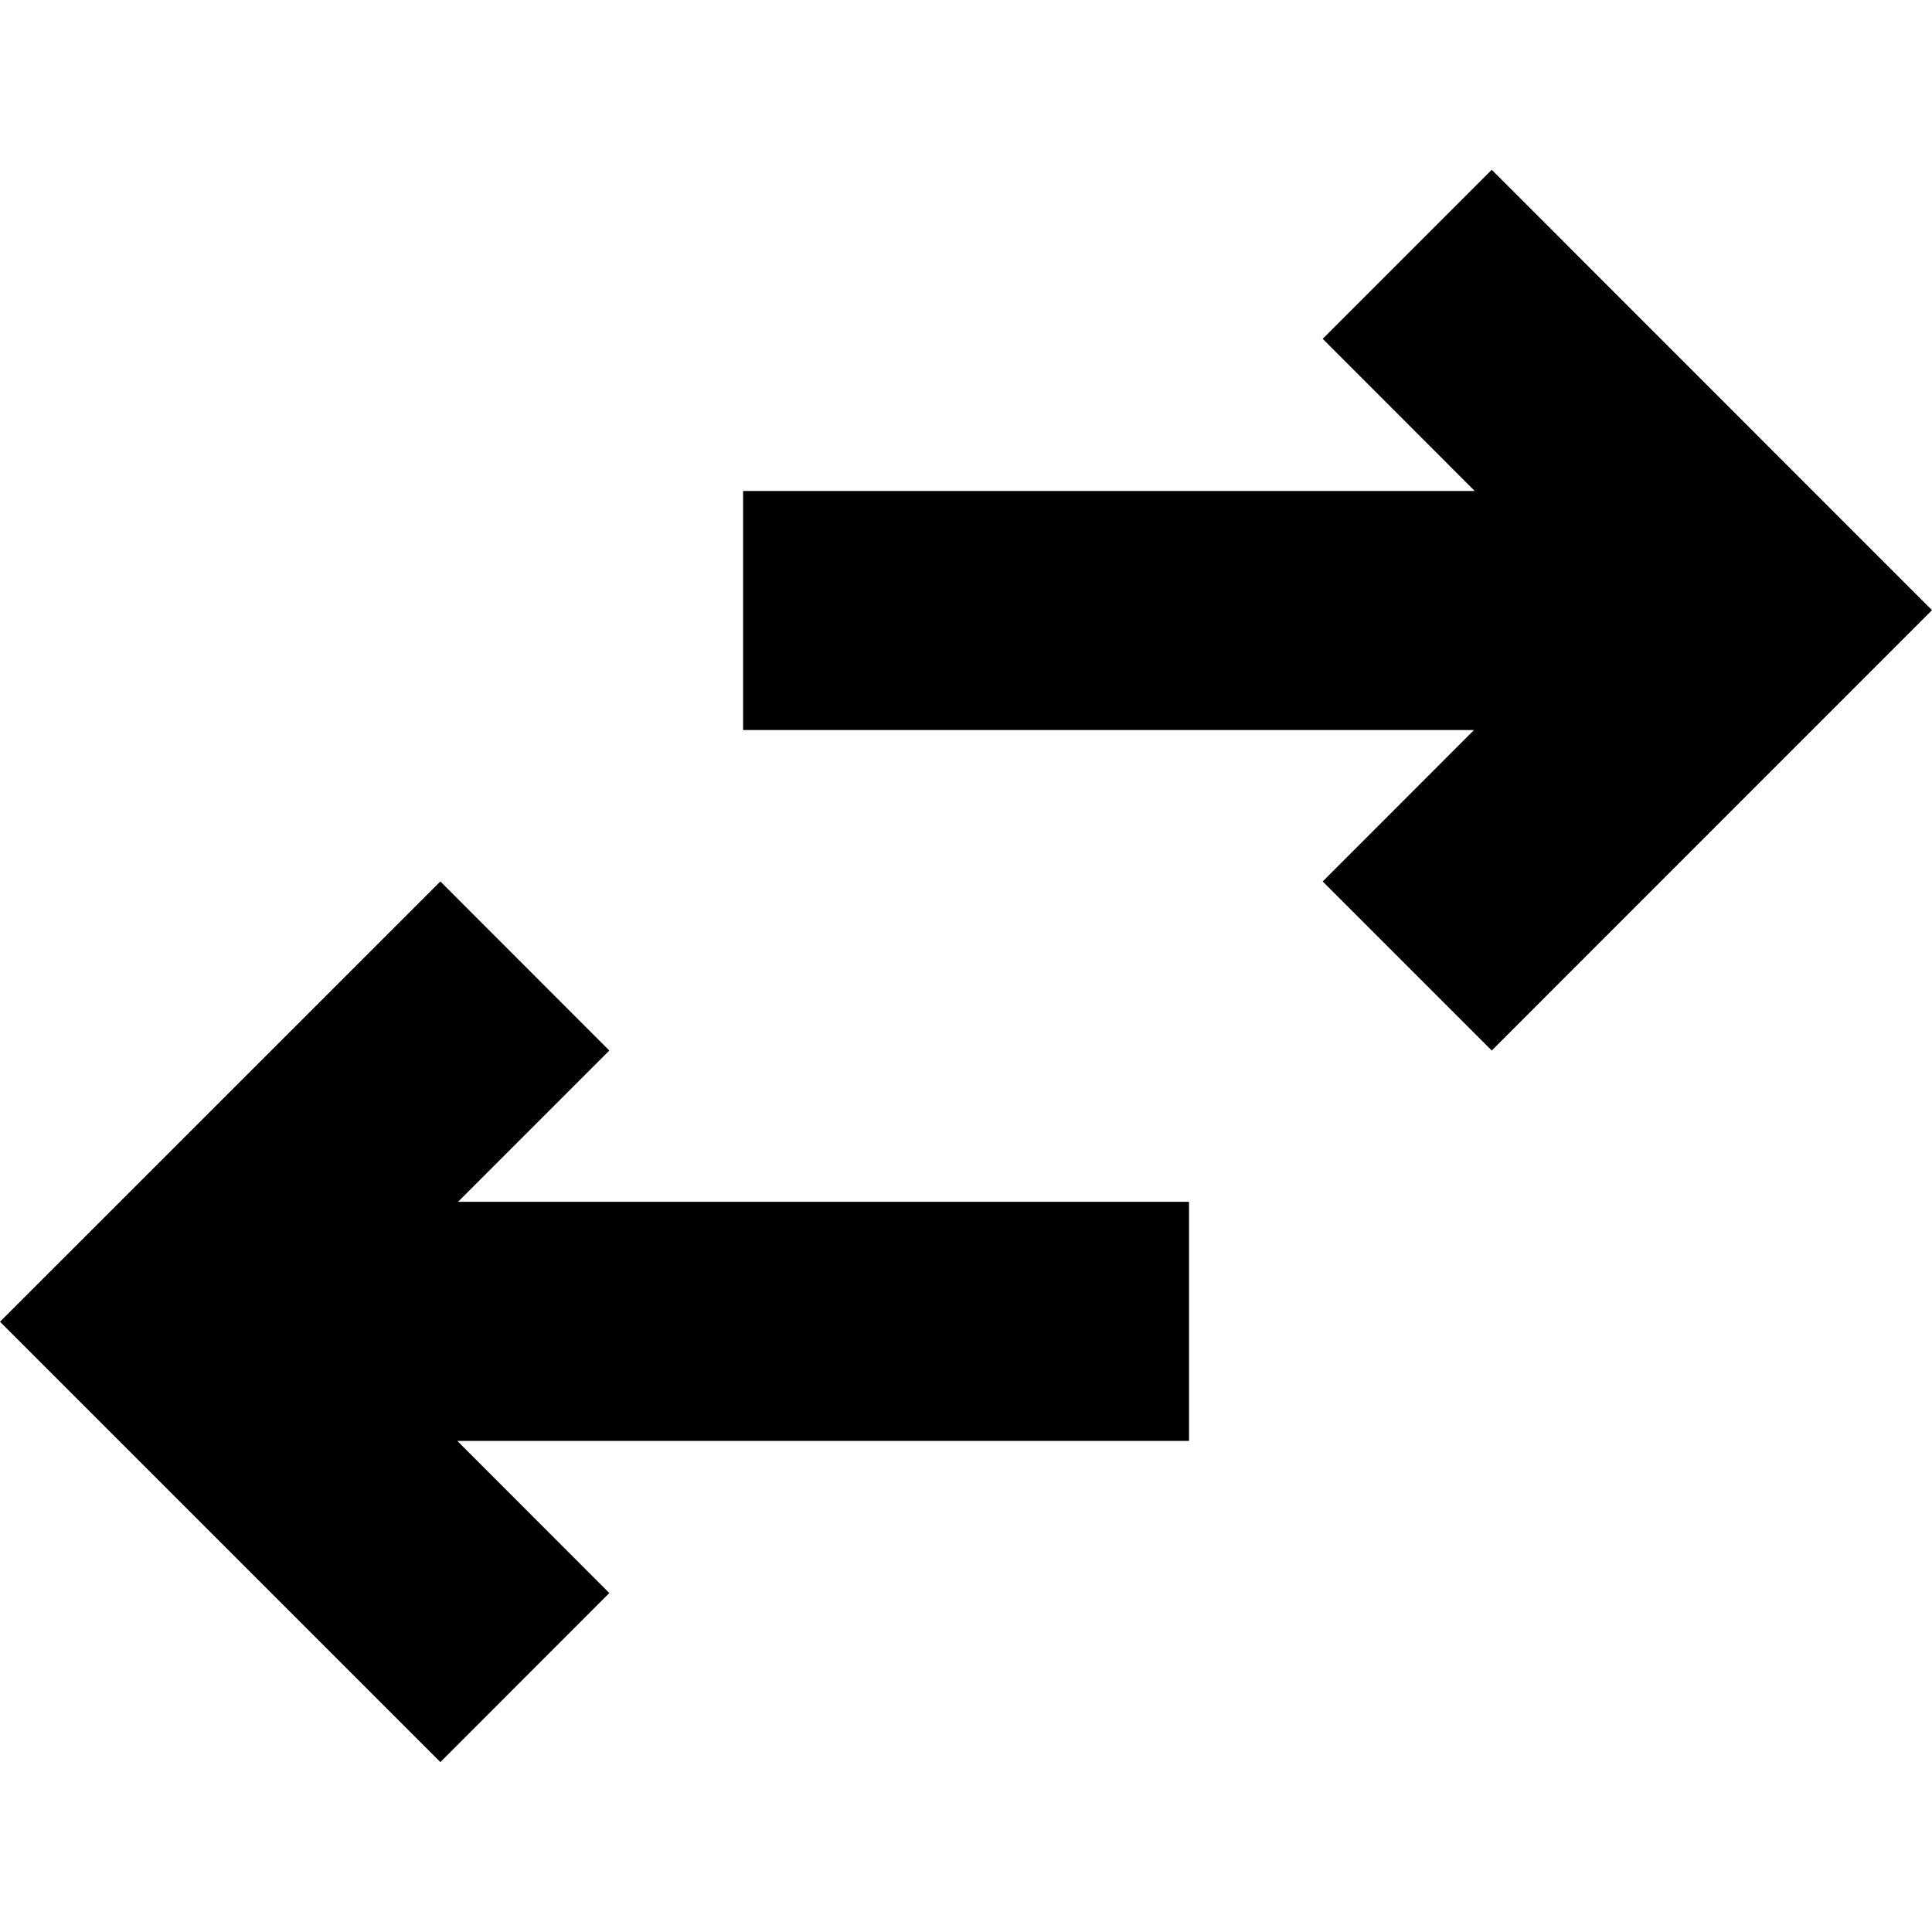 <svg width="16" height="16" viewBox="0 0 16 16" fill="none" xmlns="http://www.w3.org/2000/svg">
<path d="M5.046 8.7L3.647 7.3L0 10.946L3.647 14.593L5.046 13.193L3.787 11.933H9.847V9.953H3.793L5.046 8.7Z" fill="black"/>
<path d="M12.354 1.406L10.954 2.806L12.213 4.066H6.154V6.046H12.207L10.954 7.3L12.354 8.7L16 5.053L12.354 1.406Z" fill="black"/>
</svg>
